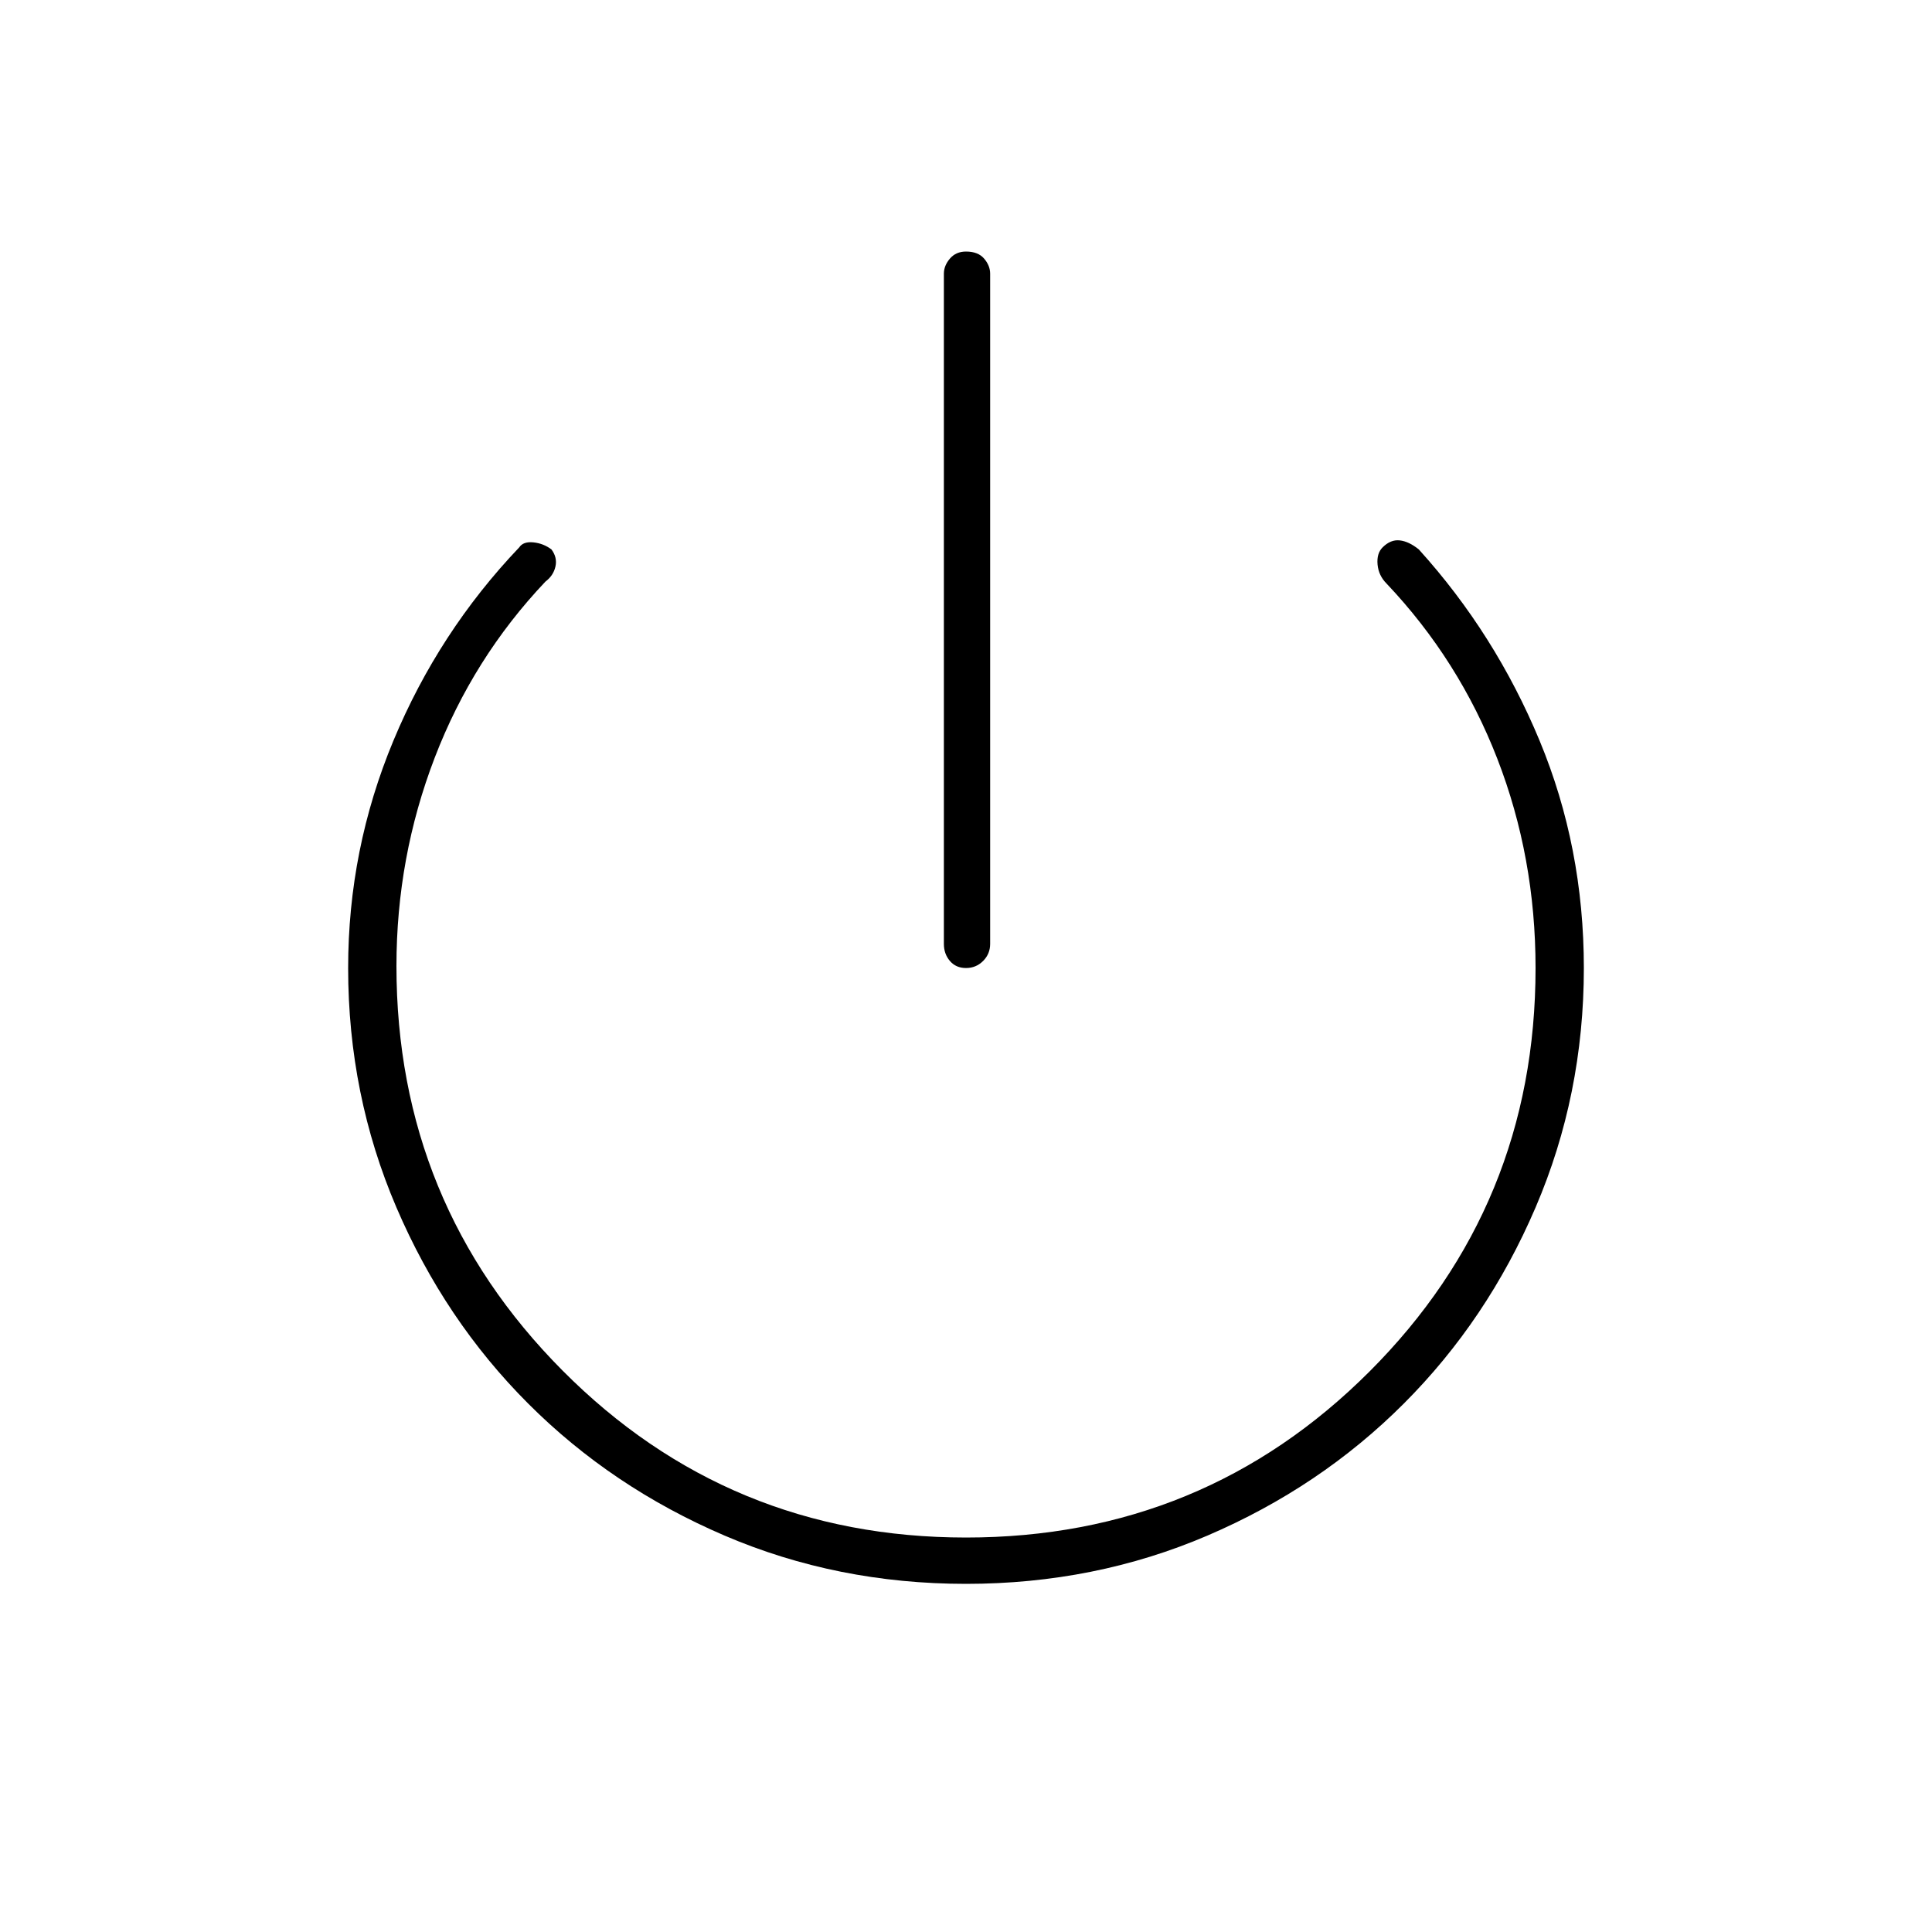 <svg xmlns="http://www.w3.org/2000/svg" height="40" width="40"><path d="M20 20.042q-.208 0-.333-.146-.125-.146-.125-.354V5.667q0-.167.125-.313T20 5.208q.25 0 .375.146t.125.313v13.875q0 .208-.146.354t-.354.146Zm0 12.75q-2.667 0-5-1t-4.062-2.73Q9.208 27.333 8.208 25t-1-4.958q0-2.459.938-4.709.937-2.25 2.604-4 .083-.125.292-.104.208.021.375.146.125.167.083.354-.042.188-.208.313-1.5 1.583-2.292 3.646Q8.208 17.75 8.208 20q0 4.917 3.438 8.375 3.437 3.458 8.354 3.458t8.354-3.437q3.438-3.438 3.438-8.354 0-2.292-.792-4.334-.792-2.041-2.292-3.625-.166-.166-.187-.395-.021-.23.104-.355.167-.166.354-.145.188.02.396.187 1.583 1.75 2.5 3.958.917 2.209.917 4.709 0 2.625-1 4.958t-2.73 4.062q-1.729 1.73-4.062 2.73t-5 1Z"/></svg>